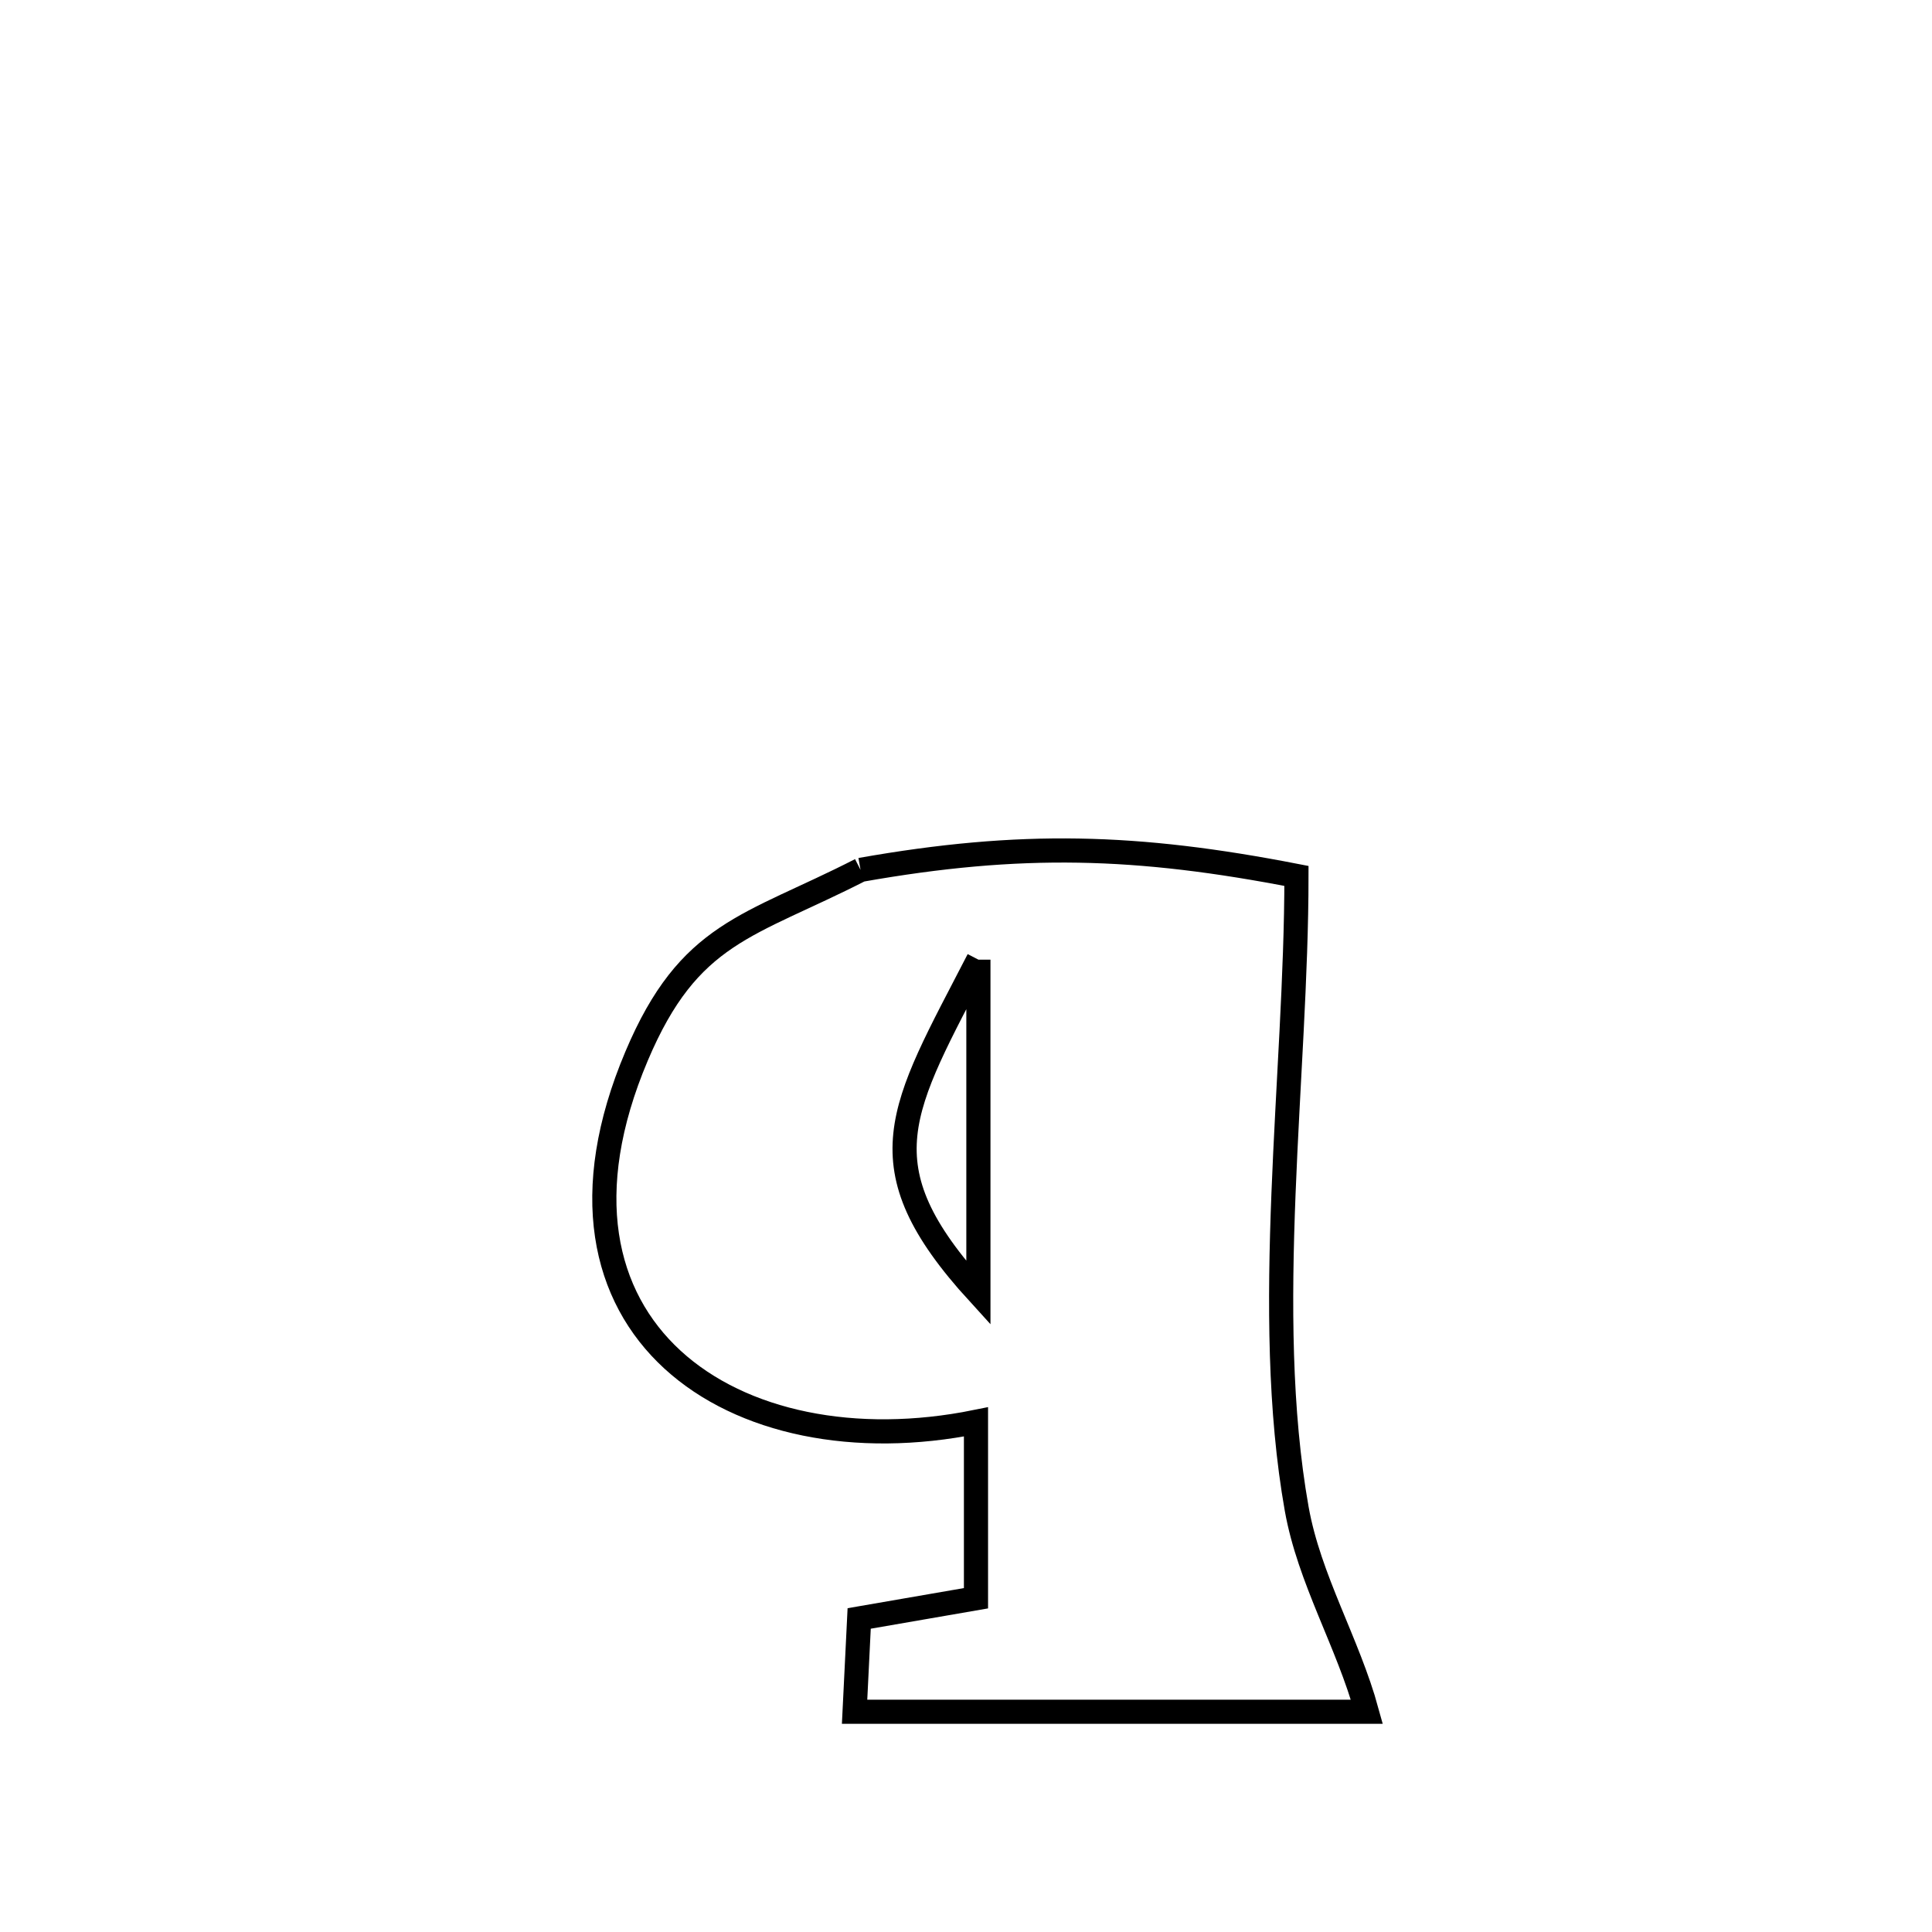 <svg xmlns="http://www.w3.org/2000/svg" viewBox="0.0 0.0 24.0 24.0" height="200px" width="200px"><path fill="none" stroke="black" stroke-width=".3" stroke-opacity="1.0"  filling="0" d="M10.69 10.806 L10.69 10.806 C12.681 10.454 14.12 10.495 16.105 10.881 L16.105 10.881 C16.105 12.122 15.997 13.478 15.944 14.829 C15.891 16.18 15.892 17.525 16.108 18.743 C16.264 19.618 16.745 20.406 16.98 21.264 L16.98 21.264 C14.859 21.264 12.738 21.264 10.616 21.264 L10.616 21.264 C10.635 20.878 10.654 20.491 10.673 20.105 L10.673 20.105 C11.157 20.021 11.641 19.938 12.124 19.854 L12.124 19.854 C12.124 19.124 12.124 18.393 12.124 17.663 L12.124 17.663 C10.627 17.966 9.214 17.678 8.355 16.891 C7.496 16.103 7.19 14.816 7.908 13.119 C8.562 11.572 9.297 11.518 10.69 10.806 L10.69 10.806"></path>
<path fill="none" stroke="black" stroke-width=".3" stroke-opacity="1.0"  filling="0" d="M12.154 11.921 L12.154 11.921 C11.193 13.786 10.695 14.465 12.154 16.063 L12.154 16.063 C12.154 14.682 12.154 13.302 12.154 11.921 L12.154 11.921"></path></svg>